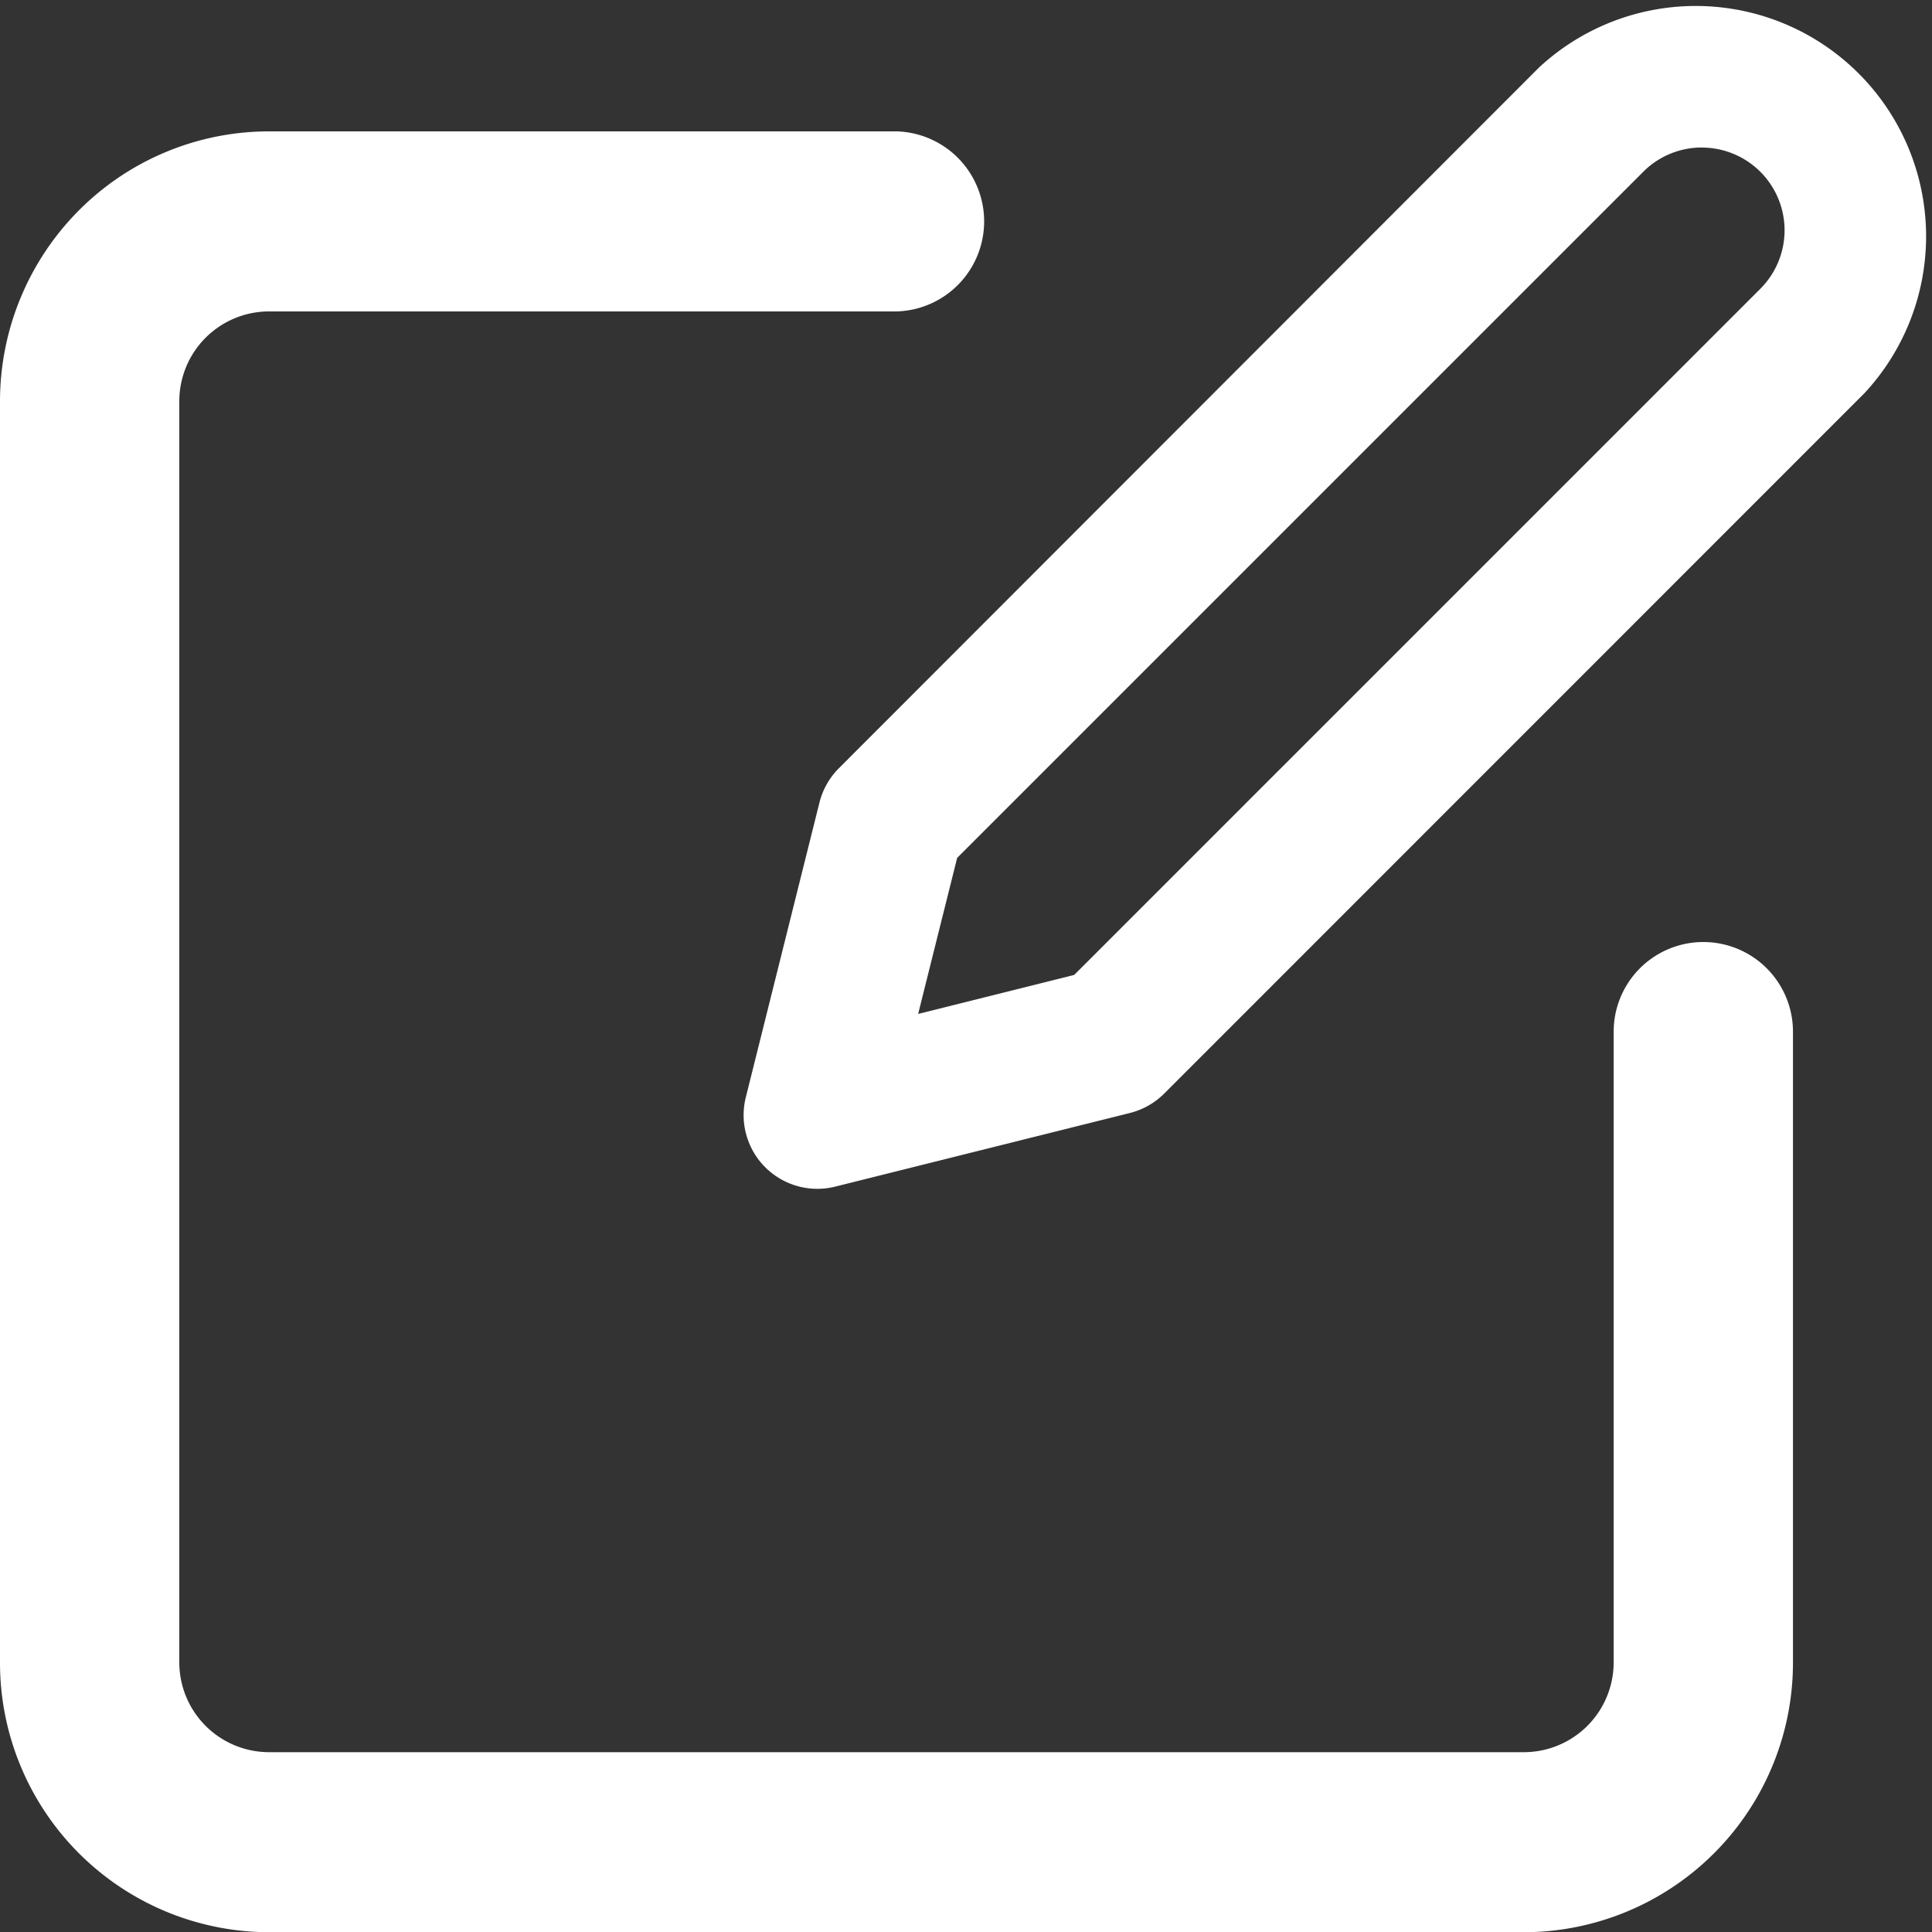 <svg xmlns="http://www.w3.org/2000/svg" width="26" height="26" viewBox="0 0 26 26">
  <rect x="0" y="0" width="26" height="26" fill="#333333" stroke="none"/>
  <g id="그룹_2448" data-name="그룹 2448" transform="translate(-0.833 -0.732)">
    <path id="패스_1070" data-name="패스 1070" d="M1.893,3.565A3.612,3.612,0,0,1,4.453,2.5H12.9a1.212,1.212,0,0,1,0,2.423H4.453A1.209,1.209,0,0,0,3.246,6.135V23.1a1.209,1.209,0,0,0,1.206,1.212h16.89A1.209,1.209,0,0,0,22.549,23.1V14.616a1.206,1.206,0,1,1,2.413,0V23.1a3.627,3.627,0,0,1-3.619,3.635H4.453A3.627,3.627,0,0,1,.833,23.1V6.135A3.643,3.643,0,0,1,1.893,3.565Z" transform="translate(0)" fill="#fff" fill-rule="evenodd"/>
    <path id="패스_1071" data-name="패스 1071" d="M18.735,2.717a1.113,1.113,0,0,0-.787.326L8.714,12.277l-.525,2.1,2.1-.525,9.234-9.234a1.113,1.113,0,0,0-.787-1.9ZM16.545,1.64a3.1,3.1,0,0,1,4.381,4.381L11.5,15.449a.992.992,0,0,1-.461.261l-3.97.992a.992.992,0,0,1-1.2-1.2l.992-3.97a.993.993,0,0,1,.261-.461Z" transform="translate(5)" fill="#fff" fill-rule="evenodd"/>
  </g>
</svg>
